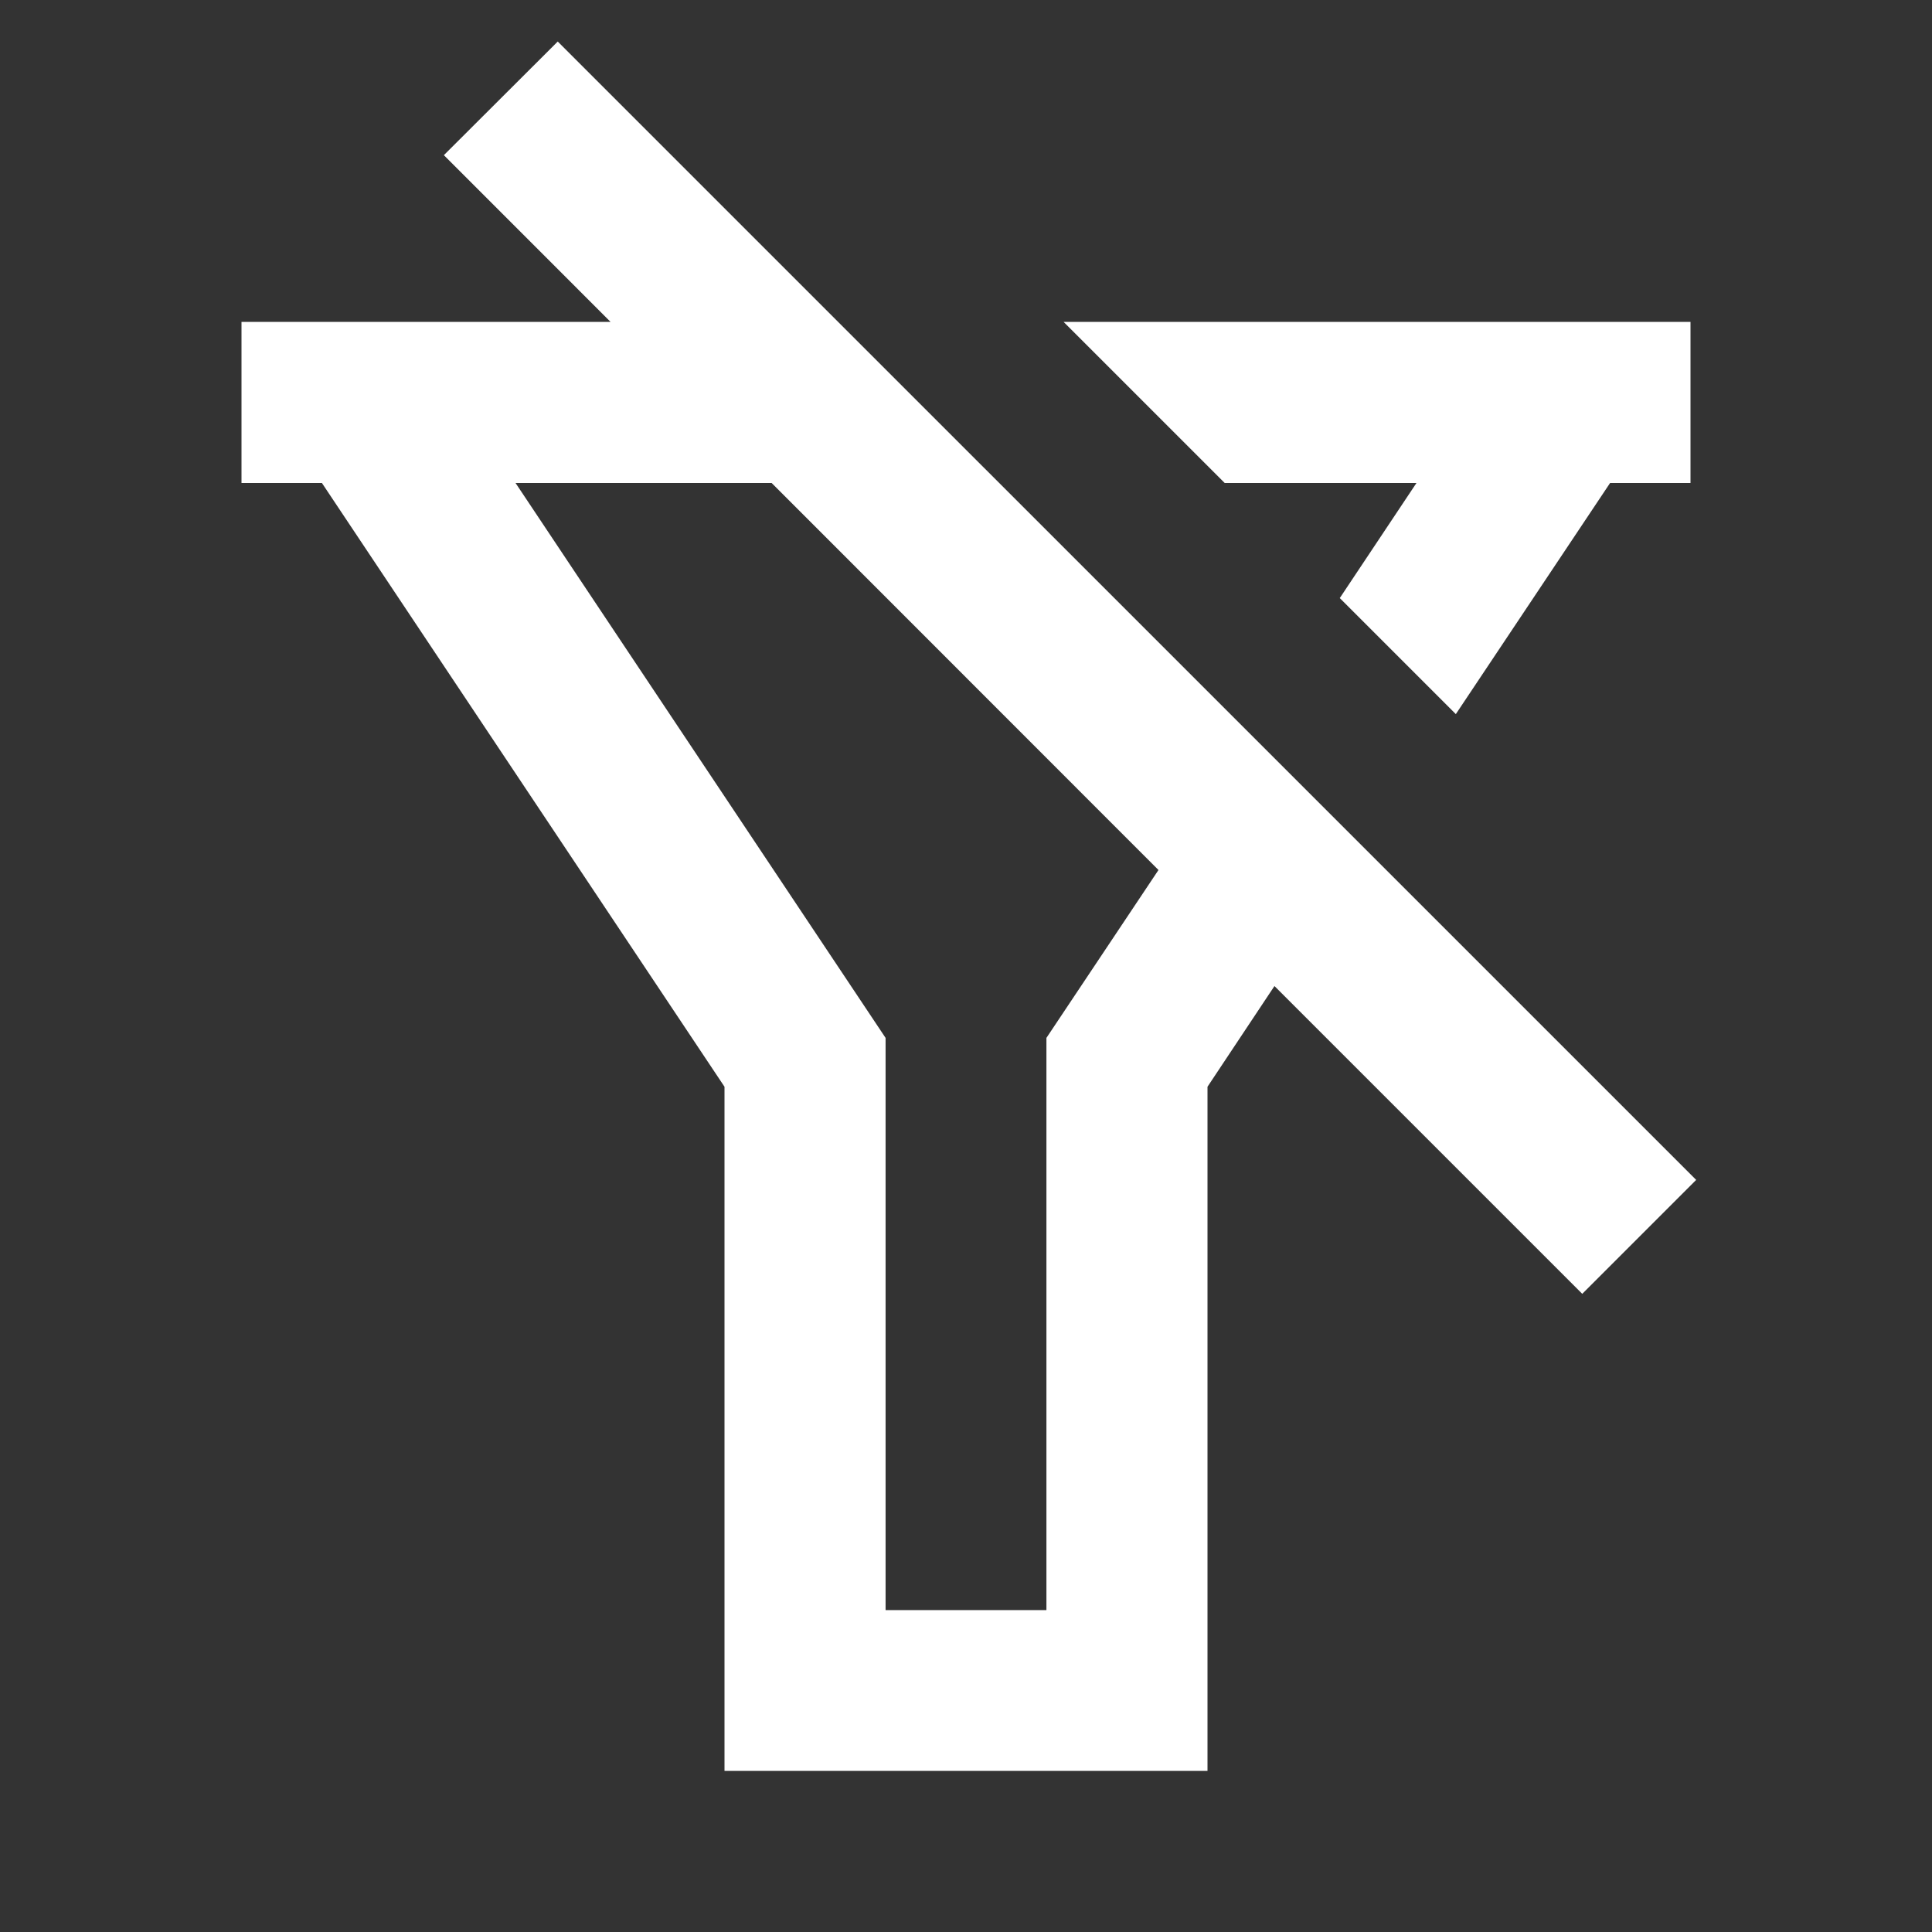 <?xml version="1.0" encoding="UTF-8"?>
<svg xmlns="http://www.w3.org/2000/svg" xmlns:xlink="http://www.w3.org/1999/xlink" width="32" height="32" viewBox="0 0 32 32" version="1.1">
<rect x="0" y="0" width="32" height="32" fill="#333333" stroke="none"/>
<g id="surface1">
<path style=" stroke:none;fill-rule:nonzero;fill:rgb(100%,100%,100%);fill-opacity:1;" d="M 9.238 0.688 L 28.094 19.543 L 26.207 21.43 L 21.109 16.332 L 20 18 L 20 29.332 L 12 29.332 L 12 18 L 5.332 8 L 4 8 L 4 5.332 L 10.113 5.332 L 7.352 2.57 Z M 12.781 8 L 8.539 8 L 14.668 17.191 L 14.668 26.668 L 17.332 26.668 L 17.332 17.191 L 19.188 14.41 Z M 28 5.332 L 28 8 L 26.668 8 L 24.113 11.828 L 22.191 9.906 L 23.461 8 L 20.285 8 L 17.617 5.332 Z M 28 5.332 "/>
</g>
</svg>
